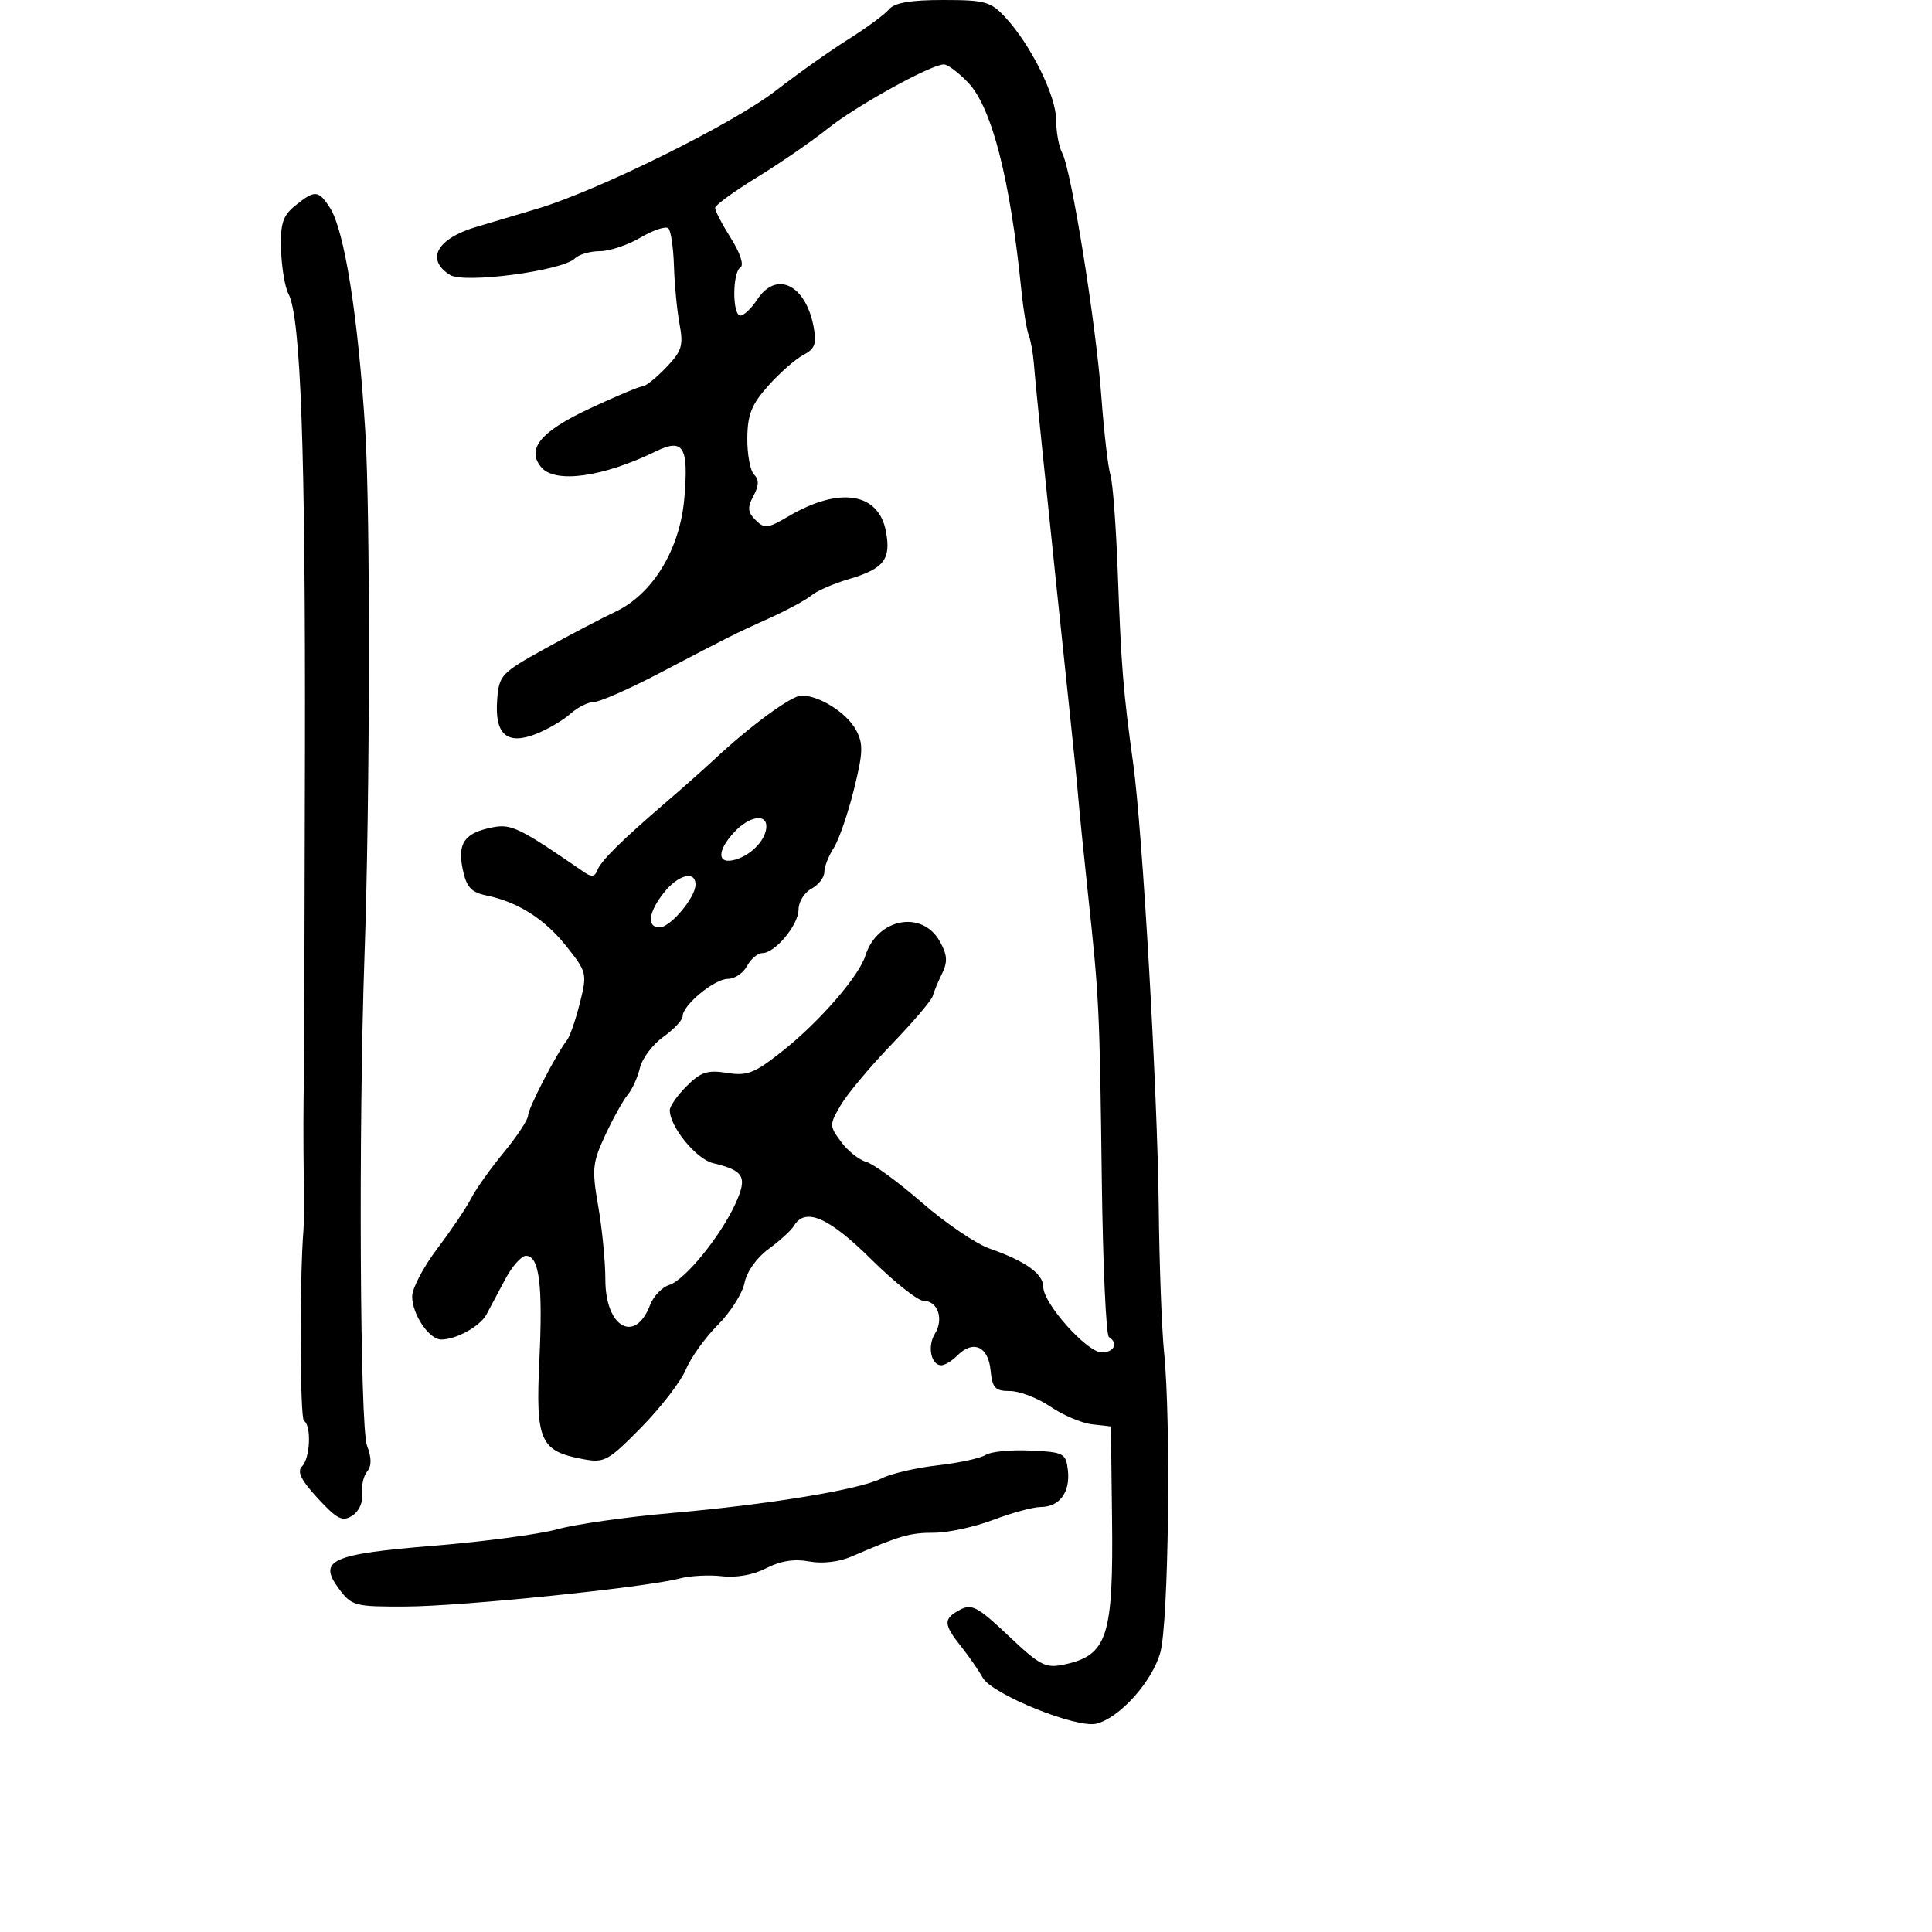 <svg xmlns="http://www.w3.org/2000/svg" width="300" height="300" viewBox="0 0 300 300" version="1.1">
	<path d="M 138.046 1.445 C 137.386 2.240, 134.518 4.352, 131.673 6.139 C 128.828 7.926, 123.800 11.488, 120.500 14.053 C 113.916 19.172, 92.963 29.555, 83.500 32.388 C 80.200 33.376, 75.925 34.650, 74 35.219 C 67.828 37.044, 66.040 40.295, 69.887 42.697 C 72.093 44.075, 87.348 42.052, 89.273 40.127 C 89.893 39.507, 91.634 39, 93.143 39 C 94.651 39, 97.506 38.044, 99.486 36.876 C 101.465 35.708, 103.404 35.071, 103.793 35.460 C 104.182 35.849, 104.569 38.492, 104.653 41.334 C 104.738 44.175, 105.128 48.220, 105.521 50.322 C 106.145 53.661, 105.881 54.515, 103.431 57.072 C 101.888 58.683, 100.239 60, 99.767 60 C 99.294 60, 95.591 61.553, 91.537 63.451 C 83.928 67.013, 81.695 69.723, 84.040 72.548 C 86.175 75.120, 93.602 74.099, 101.788 70.108 C 106.132 67.989, 106.953 69.325, 106.261 77.386 C 105.581 85.307, 101.358 92.253, 95.556 94.994 C 93.325 96.047, 88.350 98.657, 84.500 100.793 C 77.807 104.505, 77.487 104.851, 77.200 108.674 C 76.797 114.061, 78.725 115.746, 83.249 113.960 C 85.037 113.254, 87.429 111.849, 88.564 110.838 C 89.700 109.827, 91.352 109, 92.236 109 C 93.120 109, 97.684 106.991, 102.379 104.535 C 113.970 98.472, 113.839 98.538, 119.500 95.975 C 122.250 94.729, 125.175 93.145, 126 92.454 C 126.825 91.763, 129.418 90.630, 131.762 89.937 C 137.261 88.310, 138.387 86.874, 137.570 82.523 C 136.432 76.454, 130.325 75.516, 122.399 80.192 C 119.223 82.066, 118.696 82.125, 117.330 80.758 C 116.094 79.522, 116.030 78.812, 116.995 77.009 C 117.856 75.401, 117.883 74.483, 117.093 73.693 C 116.492 73.092, 116.019 70.553, 116.042 68.050 C 116.075 64.376, 116.701 62.807, 119.292 59.903 C 121.056 57.924, 123.499 55.778, 124.721 55.133 C 126.553 54.166, 126.836 53.395, 126.334 50.730 C 125.101 44.184, 120.552 41.983, 117.592 46.500 C 116.691 47.875, 115.514 49, 114.977 49 C 113.700 49, 113.705 42.300, 114.982 41.511 C 115.555 41.157, 114.931 39.266, 113.482 36.972 C 112.117 34.809, 111.019 32.693, 111.042 32.270 C 111.065 31.846, 114.017 29.700, 117.602 27.500 C 121.187 25.300, 126.100 21.914, 128.518 19.977 C 132.936 16.436, 144.579 9.999, 146.563 10 C 147.148 10, 148.837 11.265, 150.318 12.810 C 153.996 16.649, 156.854 27.772, 158.590 45 C 158.894 48.025, 159.407 51.175, 159.728 52 C 160.049 52.825, 160.415 54.850, 160.542 56.500 C 160.668 58.150, 161.264 64.225, 161.865 70 C 162.467 75.775, 163.447 85.225, 164.043 91 C 164.639 96.775, 165.585 105.775, 166.146 111 C 166.707 116.225, 167.293 122.075, 167.448 124 C 167.603 125.925, 168.285 132.675, 168.962 139 C 170.675 154.994, 170.749 156.525, 171.088 183.311 C 171.254 196.408, 171.752 207.347, 172.195 207.620 C 173.693 208.547, 173.011 210, 171.078 210 C 168.788 210, 162 202.405, 162 199.843 C 162 197.799, 159.241 195.825, 153.657 193.874 C 151.543 193.135, 146.818 189.926, 143.157 186.742 C 139.495 183.558, 135.600 180.709, 134.500 180.411 C 133.400 180.112, 131.649 178.716, 130.609 177.309 C 128.773 174.825, 128.771 174.656, 130.537 171.624 C 131.538 169.906, 135.089 165.659, 138.428 162.186 C 141.768 158.714, 144.645 155.339, 144.823 154.686 C 145.001 154.034, 145.658 152.452, 146.284 151.171 C 147.178 149.342, 147.102 148.270, 145.930 146.171 C 143.184 141.258, 136.210 142.593, 134.382 148.382 C 133.368 151.593, 127.315 158.579, 121.612 163.120 C 117.161 166.664, 116.055 167.105, 112.885 166.598 C 109.862 166.114, 108.816 166.456, 106.628 168.645 C 105.182 170.090, 104.002 171.774, 104.004 172.386 C 104.012 174.973, 108.105 179.986, 110.719 180.611 C 115.541 181.764, 116.087 182.728, 114.235 186.828 C 111.948 191.895, 106.388 198.742, 103.927 199.523 C 102.804 199.880, 101.468 201.269, 100.958 202.611 C 98.629 208.736, 94 206.140, 94 198.709 C 94 195.934, 93.503 190.809, 92.895 187.320 C 91.889 181.541, 91.987 180.555, 93.997 176.238 C 95.211 173.632, 96.773 170.825, 97.468 170 C 98.163 169.175, 99.018 167.292, 99.368 165.816 C 99.718 164.340, 101.354 162.172, 103.002 160.998 C 104.651 159.824, 106 158.384, 106 157.797 C 106 156.076, 110.933 152, 113.016 152 C 114.069 152, 115.411 151.100, 116 150 C 116.589 148.900, 117.651 148, 118.361 148 C 120.357 148, 124 143.620, 124 141.221 C 124 140.038, 124.900 138.589, 126 138 C 127.100 137.411, 128 136.255, 128 135.430 C 128 134.605, 128.647 132.933, 129.437 131.715 C 130.227 130.497, 131.639 126.435, 132.573 122.690 C 134.027 116.867, 134.077 115.513, 132.922 113.354 C 131.503 110.703, 127.236 108, 124.468 108 C 122.904 108, 116.468 112.720, 110.831 118 C 109.363 119.375, 106.066 122.300, 103.505 124.500 C 96.426 130.579, 93.267 133.710, 92.738 135.173 C 92.398 136.112, 91.833 136.208, 90.805 135.500 C 80.699 128.538, 79.407 127.903, 76.513 128.465 C 72.147 129.313, 71 130.910, 71.846 134.966 C 72.428 137.761, 73.142 138.551, 75.534 139.049 C 80.461 140.073, 84.611 142.720, 88.002 147.003 C 91.132 150.954, 91.188 151.196, 90.036 155.770 C 89.385 158.357, 88.496 160.929, 88.060 161.487 C 86.391 163.621, 82 172.124, 82 173.221 C 82 173.854, 80.307 176.425, 78.238 178.936 C 76.169 181.446, 73.876 184.674, 73.144 186.109 C 72.412 187.544, 70.055 191.040, 67.907 193.879 C 65.758 196.718, 64 200.056, 64 201.298 C 64 204.090, 66.631 208, 68.510 208 C 70.860 208, 74.529 205.967, 75.541 204.103 C 76.068 203.132, 77.371 200.687, 78.435 198.669 C 79.500 196.651, 80.954 195, 81.666 195 C 83.738 195, 84.309 199.447, 83.751 211.226 C 83.159 223.727, 83.858 225.320, 90.480 226.562 C 93.858 227.196, 94.397 226.904, 99.577 221.641 C 102.605 218.564, 105.717 214.528, 106.493 212.672 C 107.268 210.816, 109.502 207.698, 111.458 205.742 C 113.413 203.787, 115.281 200.846, 115.609 199.206 C 115.957 197.465, 117.514 195.273, 119.353 193.936 C 121.084 192.678, 122.860 191.052, 123.300 190.324 C 125.045 187.434, 128.690 189.014, 135.239 195.500 C 138.850 199.075, 142.537 202, 143.433 202 C 145.619 202, 146.587 204.831, 145.174 207.093 C 143.961 209.035, 144.568 212, 146.178 212 C 146.709 212, 147.840 211.303, 148.693 210.450 C 151.119 208.024, 153.458 209.078, 153.813 212.758 C 154.082 215.538, 154.512 216, 156.831 216 C 158.319 216, 161.136 217.087, 163.092 218.417 C 165.048 219.746, 167.965 220.983, 169.574 221.167 L 172.500 221.500 172.674 235.500 C 172.906 254.151, 171.979 257.025, 165.270 258.460 C 162.349 259.084, 161.517 258.656, 156.594 254 C 151.842 249.506, 150.884 248.992, 149.074 249.960 C 146.447 251.366, 146.472 252.181, 149.250 255.681 C 150.488 257.240, 151.992 259.412, 152.593 260.508 C 154.008 263.084, 167.194 268.419, 170.251 267.652 C 173.854 266.748, 178.869 261.176, 180.164 256.640 C 181.456 252.112, 181.856 220.790, 180.760 210 C 180.396 206.425, 180.022 196.300, 179.928 187.500 C 179.734 169.356, 177.410 129.016, 175.952 118.500 C 174.419 107.442, 174.090 103.377, 173.578 89.192 C 173.314 81.872, 172.797 74.937, 172.431 73.781 C 172.064 72.625, 171.428 67.139, 171.017 61.590 C 170.170 50.130, 166.353 26.376, 164.940 23.764 C 164.423 22.809, 164 20.503, 164 18.640 C 164 14.917, 160.117 7.050, 156.158 2.750 C 153.847 0.240, 152.999 0, 146.435 0 C 141.385 0, 138.888 0.430, 138.046 1.445 M 45.861 31.914 C 43.906 33.498, 43.525 34.680, 43.646 38.786 C 43.727 41.513, 44.243 44.589, 44.793 45.622 C 46.706 49.214, 47.444 69.788, 47.354 117 C 47.304 143.125, 47.234 165.738, 47.199 167.250 C 47.099 171.428, 47.092 176.863, 47.175 183.500 C 47.217 186.800, 47.194 190.175, 47.125 191 C 46.516 198.290, 46.571 220.235, 47.199 220.623 C 48.386 221.357, 48.170 226.430, 46.897 227.703 C 46.094 228.506, 46.758 229.849, 49.344 232.653 C 52.341 235.902, 53.174 236.322, 54.697 235.359 C 55.737 234.700, 56.389 233.269, 56.238 231.975 C 56.094 230.742, 56.441 229.173, 57.010 228.488 C 57.722 227.631, 57.714 226.379, 56.986 224.464 C 55.896 221.595, 55.659 175.306, 56.597 148.500 C 57.457 123.953, 57.526 79.923, 56.725 67 C 55.622 49.192, 53.496 35.756, 51.226 32.250 C 49.452 29.509, 48.872 29.473, 45.861 31.914 M 114.039 129.189 C 111.244 132.188, 111.350 134.328, 114.250 133.466 C 116.767 132.719, 119 130.294, 119 128.309 C 119 126.283, 116.300 126.762, 114.039 129.189 M 103.073 138.635 C 100.665 141.696, 100.388 144, 102.427 144 C 104.096 144, 108 139.352, 108 137.365 C 108 135.119, 105.289 135.817, 103.073 138.635 M 153.065 225.914 C 152.276 226.427, 148.901 227.159, 145.565 227.540 C 142.229 227.921, 138.336 228.829, 136.914 229.557 C 133.497 231.307, 119.459 233.617, 104.074 234.961 C 97.240 235.558, 89.365 236.680, 86.574 237.455 C 83.783 238.231, 75.200 239.378, 67.500 240.006 C 51.351 241.322, 49.302 242.252, 52.659 246.739 C 54.633 249.377, 55.099 249.498, 63.112 249.460 C 71.789 249.418, 100.218 246.502, 105.500 245.111 C 107.150 244.677, 110.128 244.517, 112.118 244.755 C 114.329 245.020, 117.001 244.534, 118.989 243.505 C 121.178 242.374, 123.350 242.031, 125.624 242.457 C 127.683 242.844, 130.274 242.542, 132.252 241.686 C 139.751 238.442, 141.283 238, 145.036 238 C 147.205 238, 151.346 237.100, 154.239 236.001 C 157.133 234.901, 160.457 234.001, 161.628 234.001 C 164.516 234, 166.211 231.701, 165.822 228.310 C 165.517 225.647, 165.213 225.486, 160 225.241 C 156.975 225.098, 153.854 225.401, 153.065 225.914" stroke="none" fill="black" fill-rule="evenodd"/>
</svg>